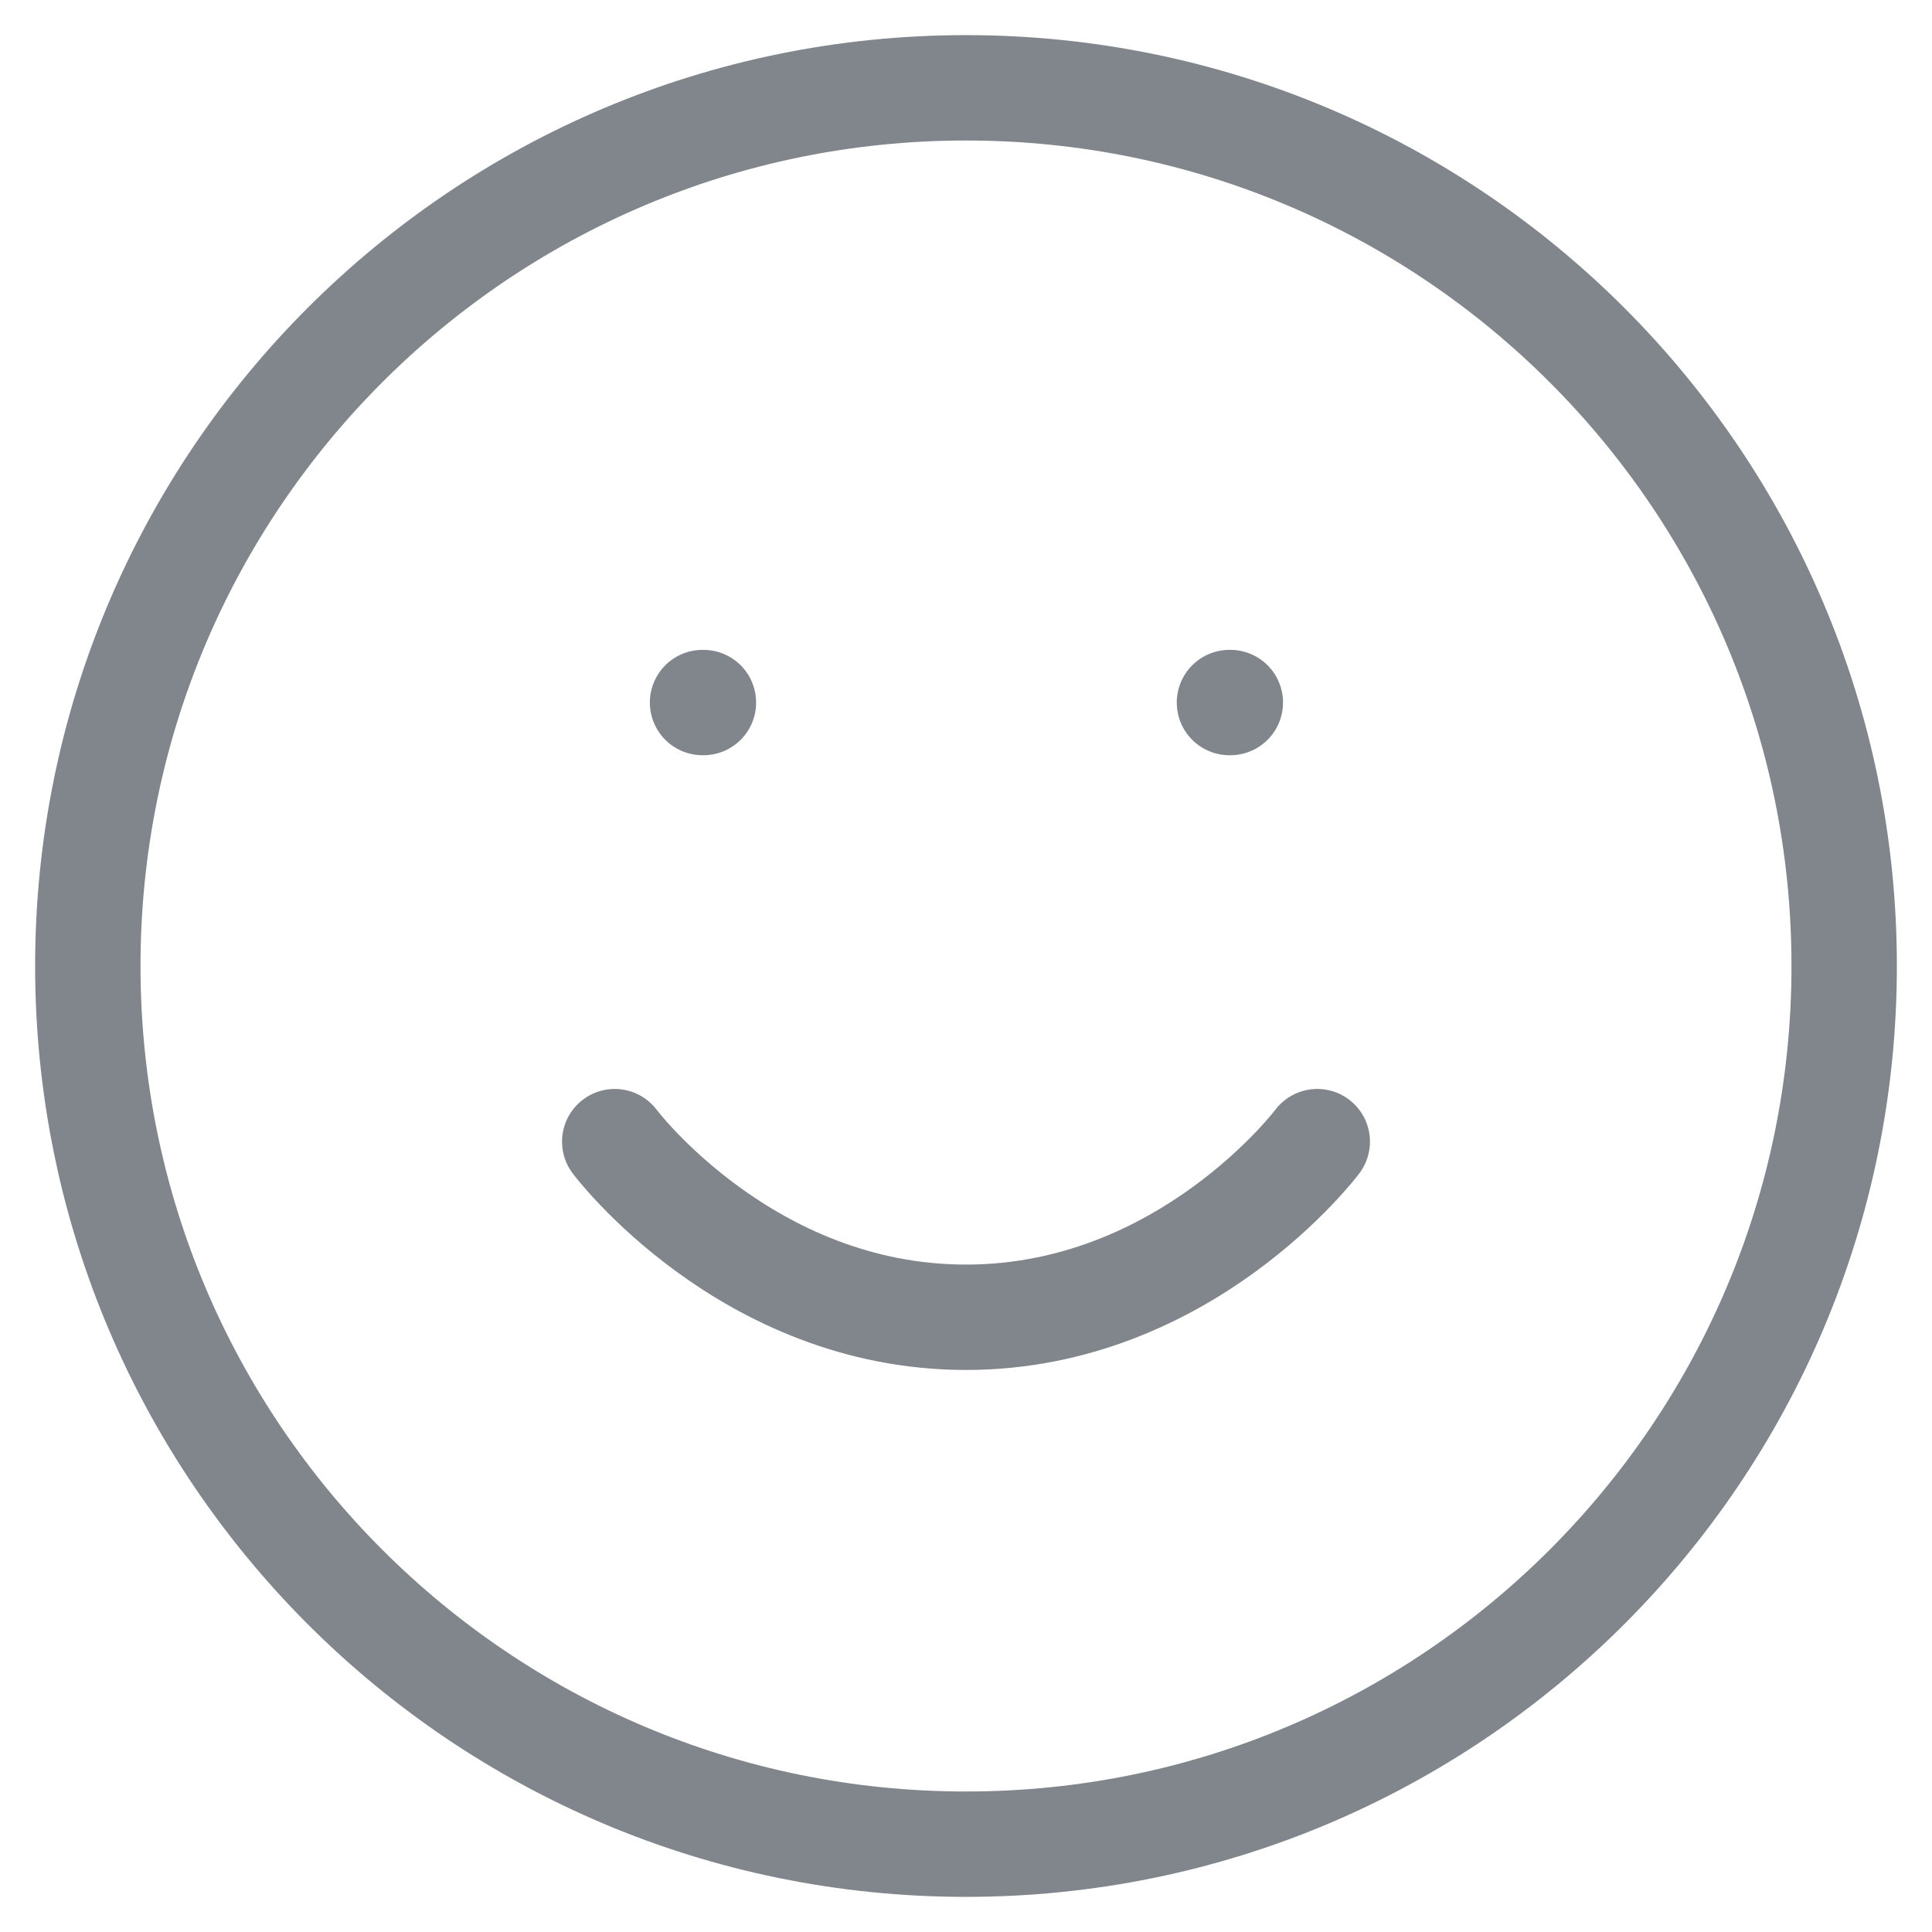 <svg width="22" height="22" viewBox="0 0 22 22" fill="none" xmlns="http://www.w3.org/2000/svg">
<path d="M11 21C16.523 21 21 16.523 21 11C21 5.477 16.523 1 11 1C5.477 1 1 5.477 1 11C1 16.523 5.477 21 11 21Z" stroke="#81868C" stroke-width="1.2" stroke-linecap="round" stroke-linejoin="round"/>
<path d="M7 13C7 13 8.5 15 11 15C13.5 15 15 13 15 13" stroke="#81868C" stroke-width="1.2" stroke-linecap="round" stroke-linejoin="round"/>
<path d="M8 8H8.01" stroke="#81868C" stroke-width="1.2" stroke-linecap="round" stroke-linejoin="round"/>
<path d="M14 8H14.01" stroke="#81868C" stroke-width="1.2" stroke-linecap="round" stroke-linejoin="round"/>
</svg>
